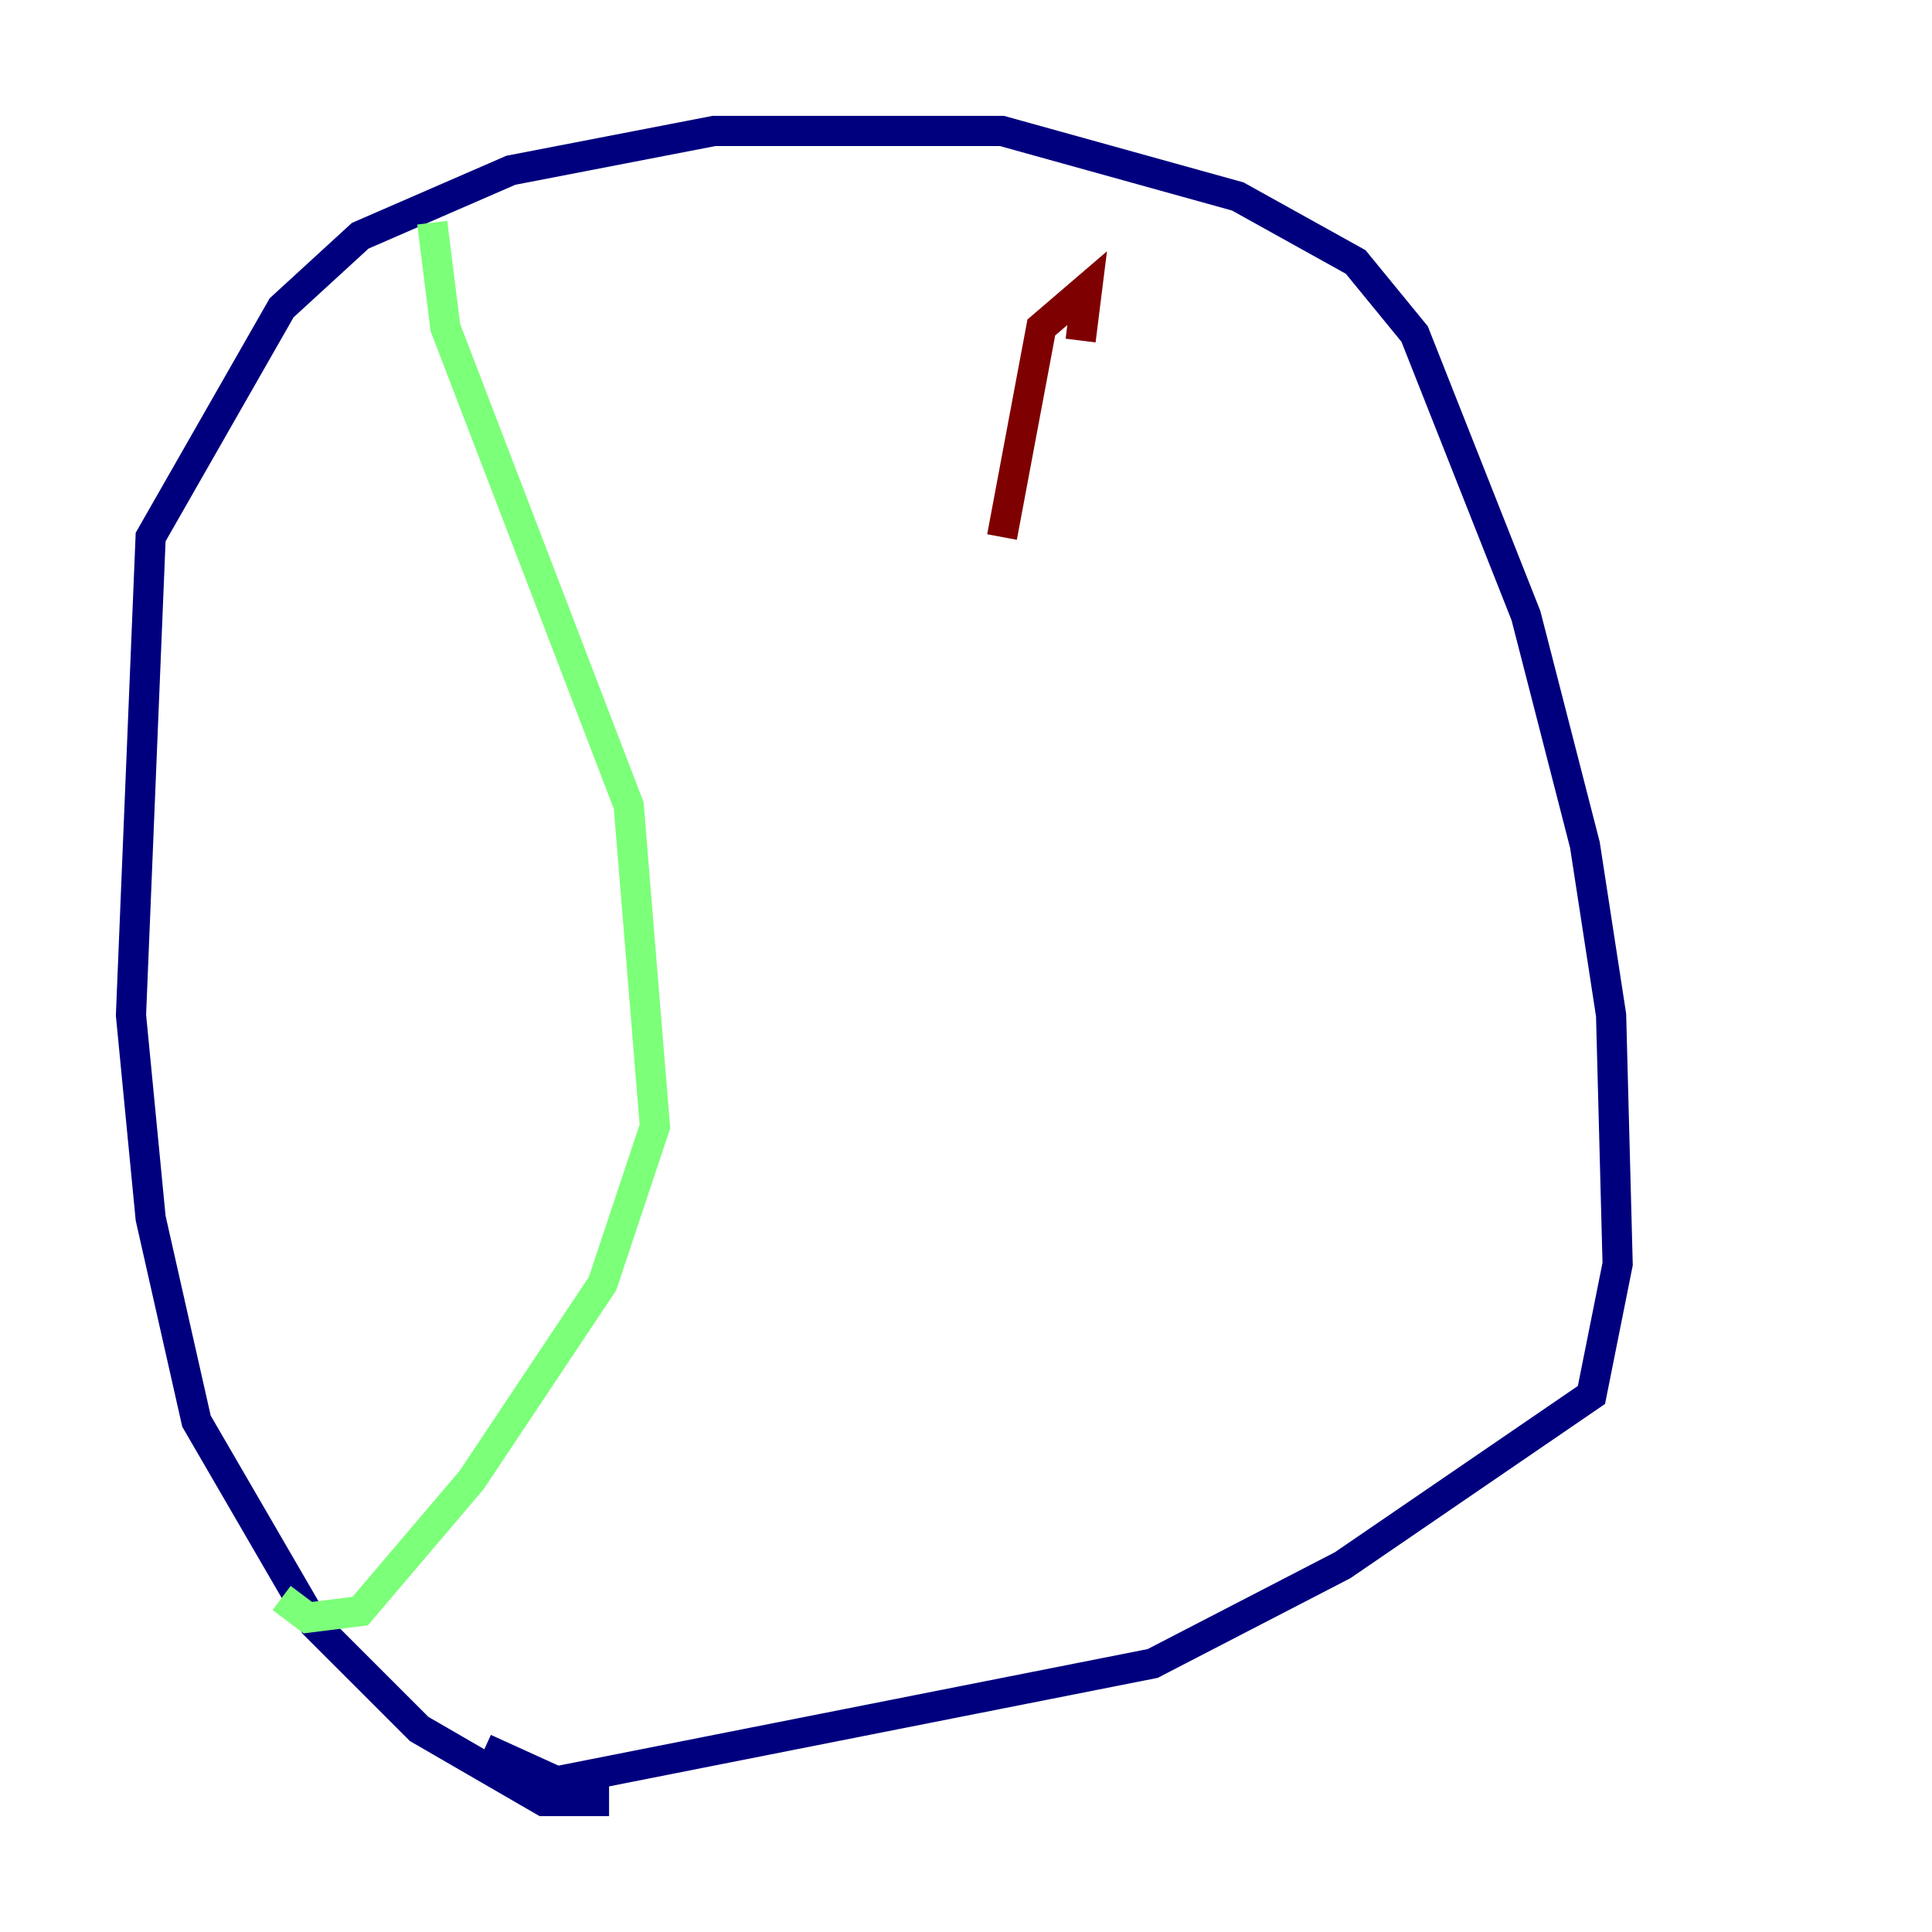 <?xml version="1.0" encoding="utf-8" ?>
<svg baseProfile="tiny" height="128" version="1.2" viewBox="0,0,128,128" width="128" xmlns="http://www.w3.org/2000/svg" xmlns:ev="http://www.w3.org/2001/xml-events" xmlns:xlink="http://www.w3.org/1999/xlink"><defs /><polyline fill="none" points="40.352,119.322 36.014,119.322 27.77,114.549 20.827,107.607 13.017,94.156 9.98,80.705 8.678,67.254 9.98,35.58 18.658,20.393 23.864,15.62 33.844,11.281 47.295,8.678 66.386,8.678 82.007,13.017 89.817,17.356 93.722,22.129 101.098,40.786 105.003,55.973 106.739,67.254 107.173,83.742 105.437,92.42 88.949,103.702 76.366,110.21 36.881,118.02 32.108,115.851" stroke="#00007f" stroke-width="2" /><polyline fill="none" points="28.637,14.752 29.505,21.695 41.654,53.37 43.39,74.63 39.919,85.044 31.241,98.061 23.864,106.739 20.393,107.173 18.658,105.871" stroke="#7cff79" stroke-width="2" /><polyline fill="none" points="71.593,22.563 72.027,19.091 68.99,21.695 66.386,35.58" stroke="#7f0000" stroke-width="2" /></svg>
